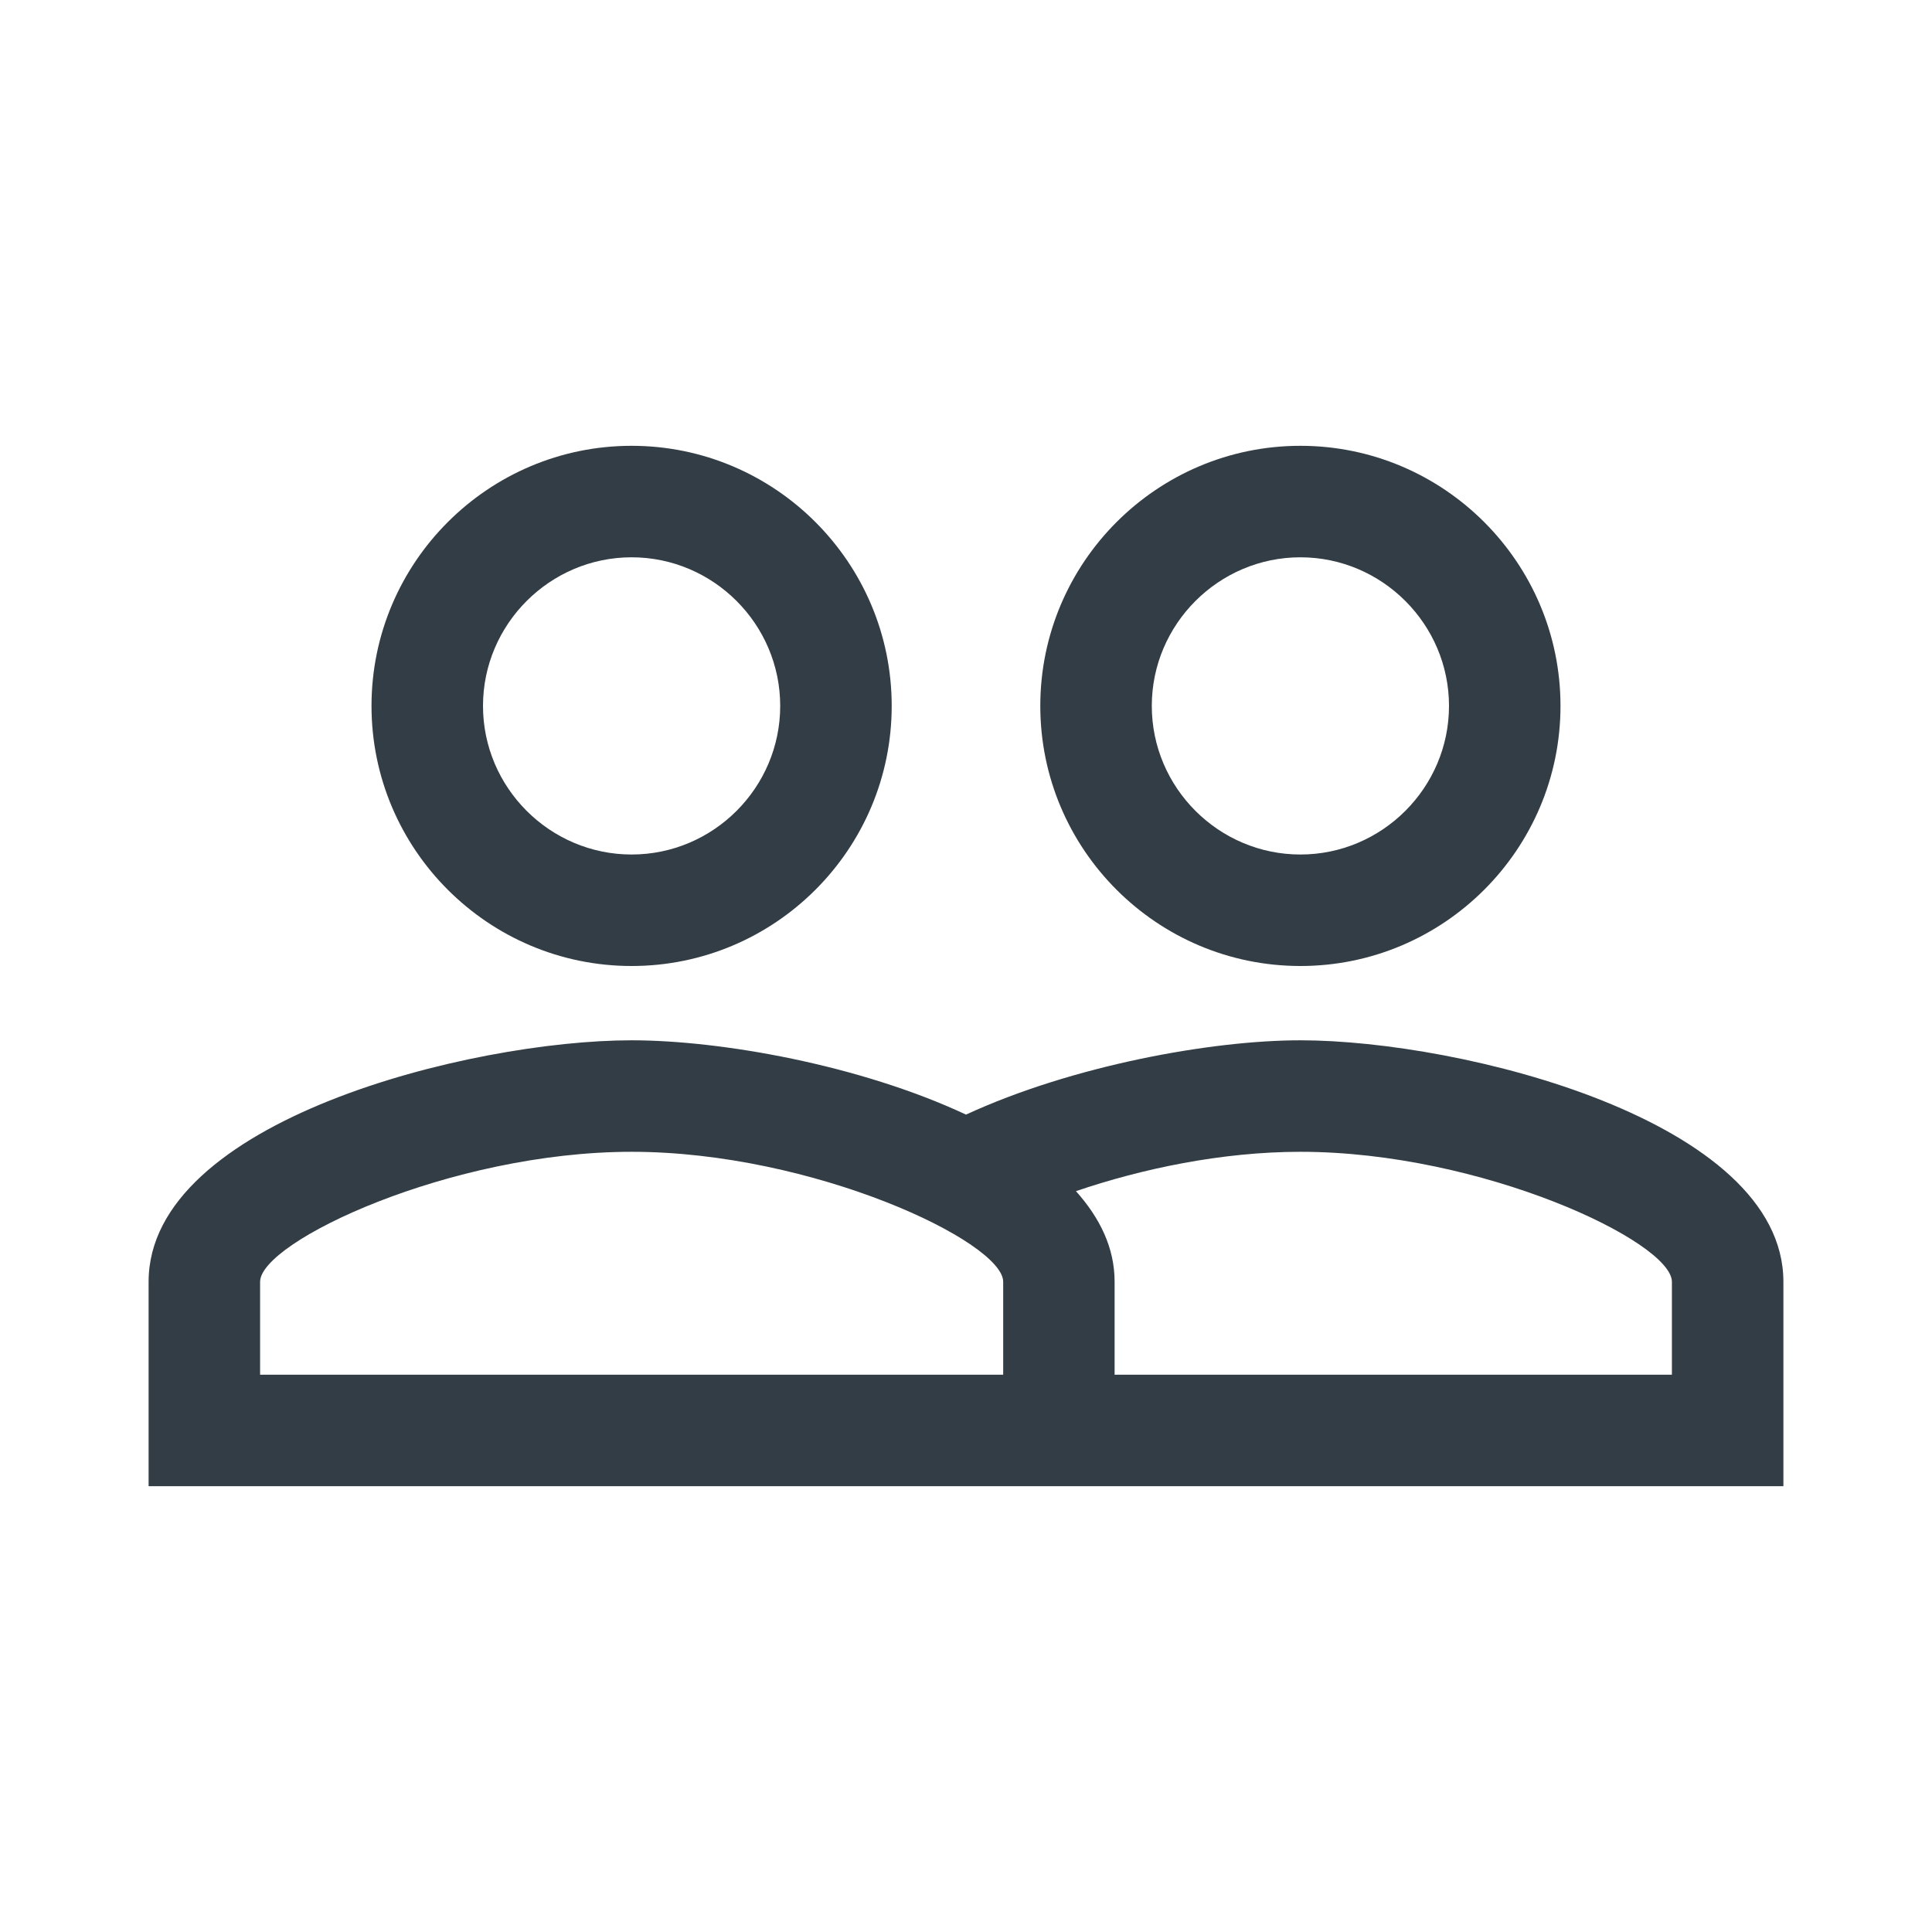 <svg width="24" height="24" viewBox="0 0 24 24" fill="none" xmlns="http://www.w3.org/2000/svg">
<g id="Misc/people_outline">
<path id="people_outline" fill-rule="evenodd" clip-rule="evenodd" d="M16.154 12.923C15.046 12.923 13.32 13.237 12 13.846C10.68 13.228 8.954 12.923 7.846 12.923C5.843 12.923 1.846 13.92 1.846 15.923V18.462H22.154V15.923C22.154 13.92 18.157 12.923 16.154 12.923ZM12.462 17.077H3.231V15.923C3.231 15.425 5.594 14.308 7.846 14.308C10.098 14.308 12.462 15.425 12.462 15.923V17.077ZM20.769 17.077H13.846V15.923C13.846 15.498 13.662 15.129 13.366 14.797C14.178 14.52 15.175 14.308 16.154 14.308C18.406 14.308 20.769 15.425 20.769 15.923V17.077ZM7.846 12C9.628 12 11.077 10.551 11.077 8.769C11.077 6.988 9.628 5.538 7.846 5.538C6.065 5.538 4.615 6.988 4.615 8.769C4.615 10.551 6.065 12 7.846 12ZM7.846 6.923C8.862 6.923 9.692 7.754 9.692 8.769C9.692 9.785 8.862 10.615 7.846 10.615C6.831 10.615 6 9.785 6 8.769C6 7.754 6.831 6.923 7.846 6.923ZM16.154 12C17.935 12 19.385 10.551 19.385 8.769C19.385 6.988 17.935 5.538 16.154 5.538C14.372 5.538 12.923 6.988 12.923 8.769C12.923 10.551 14.372 12 16.154 12ZM16.154 6.923C17.169 6.923 18 7.754 18 8.769C18 9.785 17.169 10.615 16.154 10.615C15.139 10.615 14.308 9.785 14.308 8.769C14.308 7.754 15.139 6.923 16.154 6.923Z" fill="#333D45"/>
</g>
</svg>

